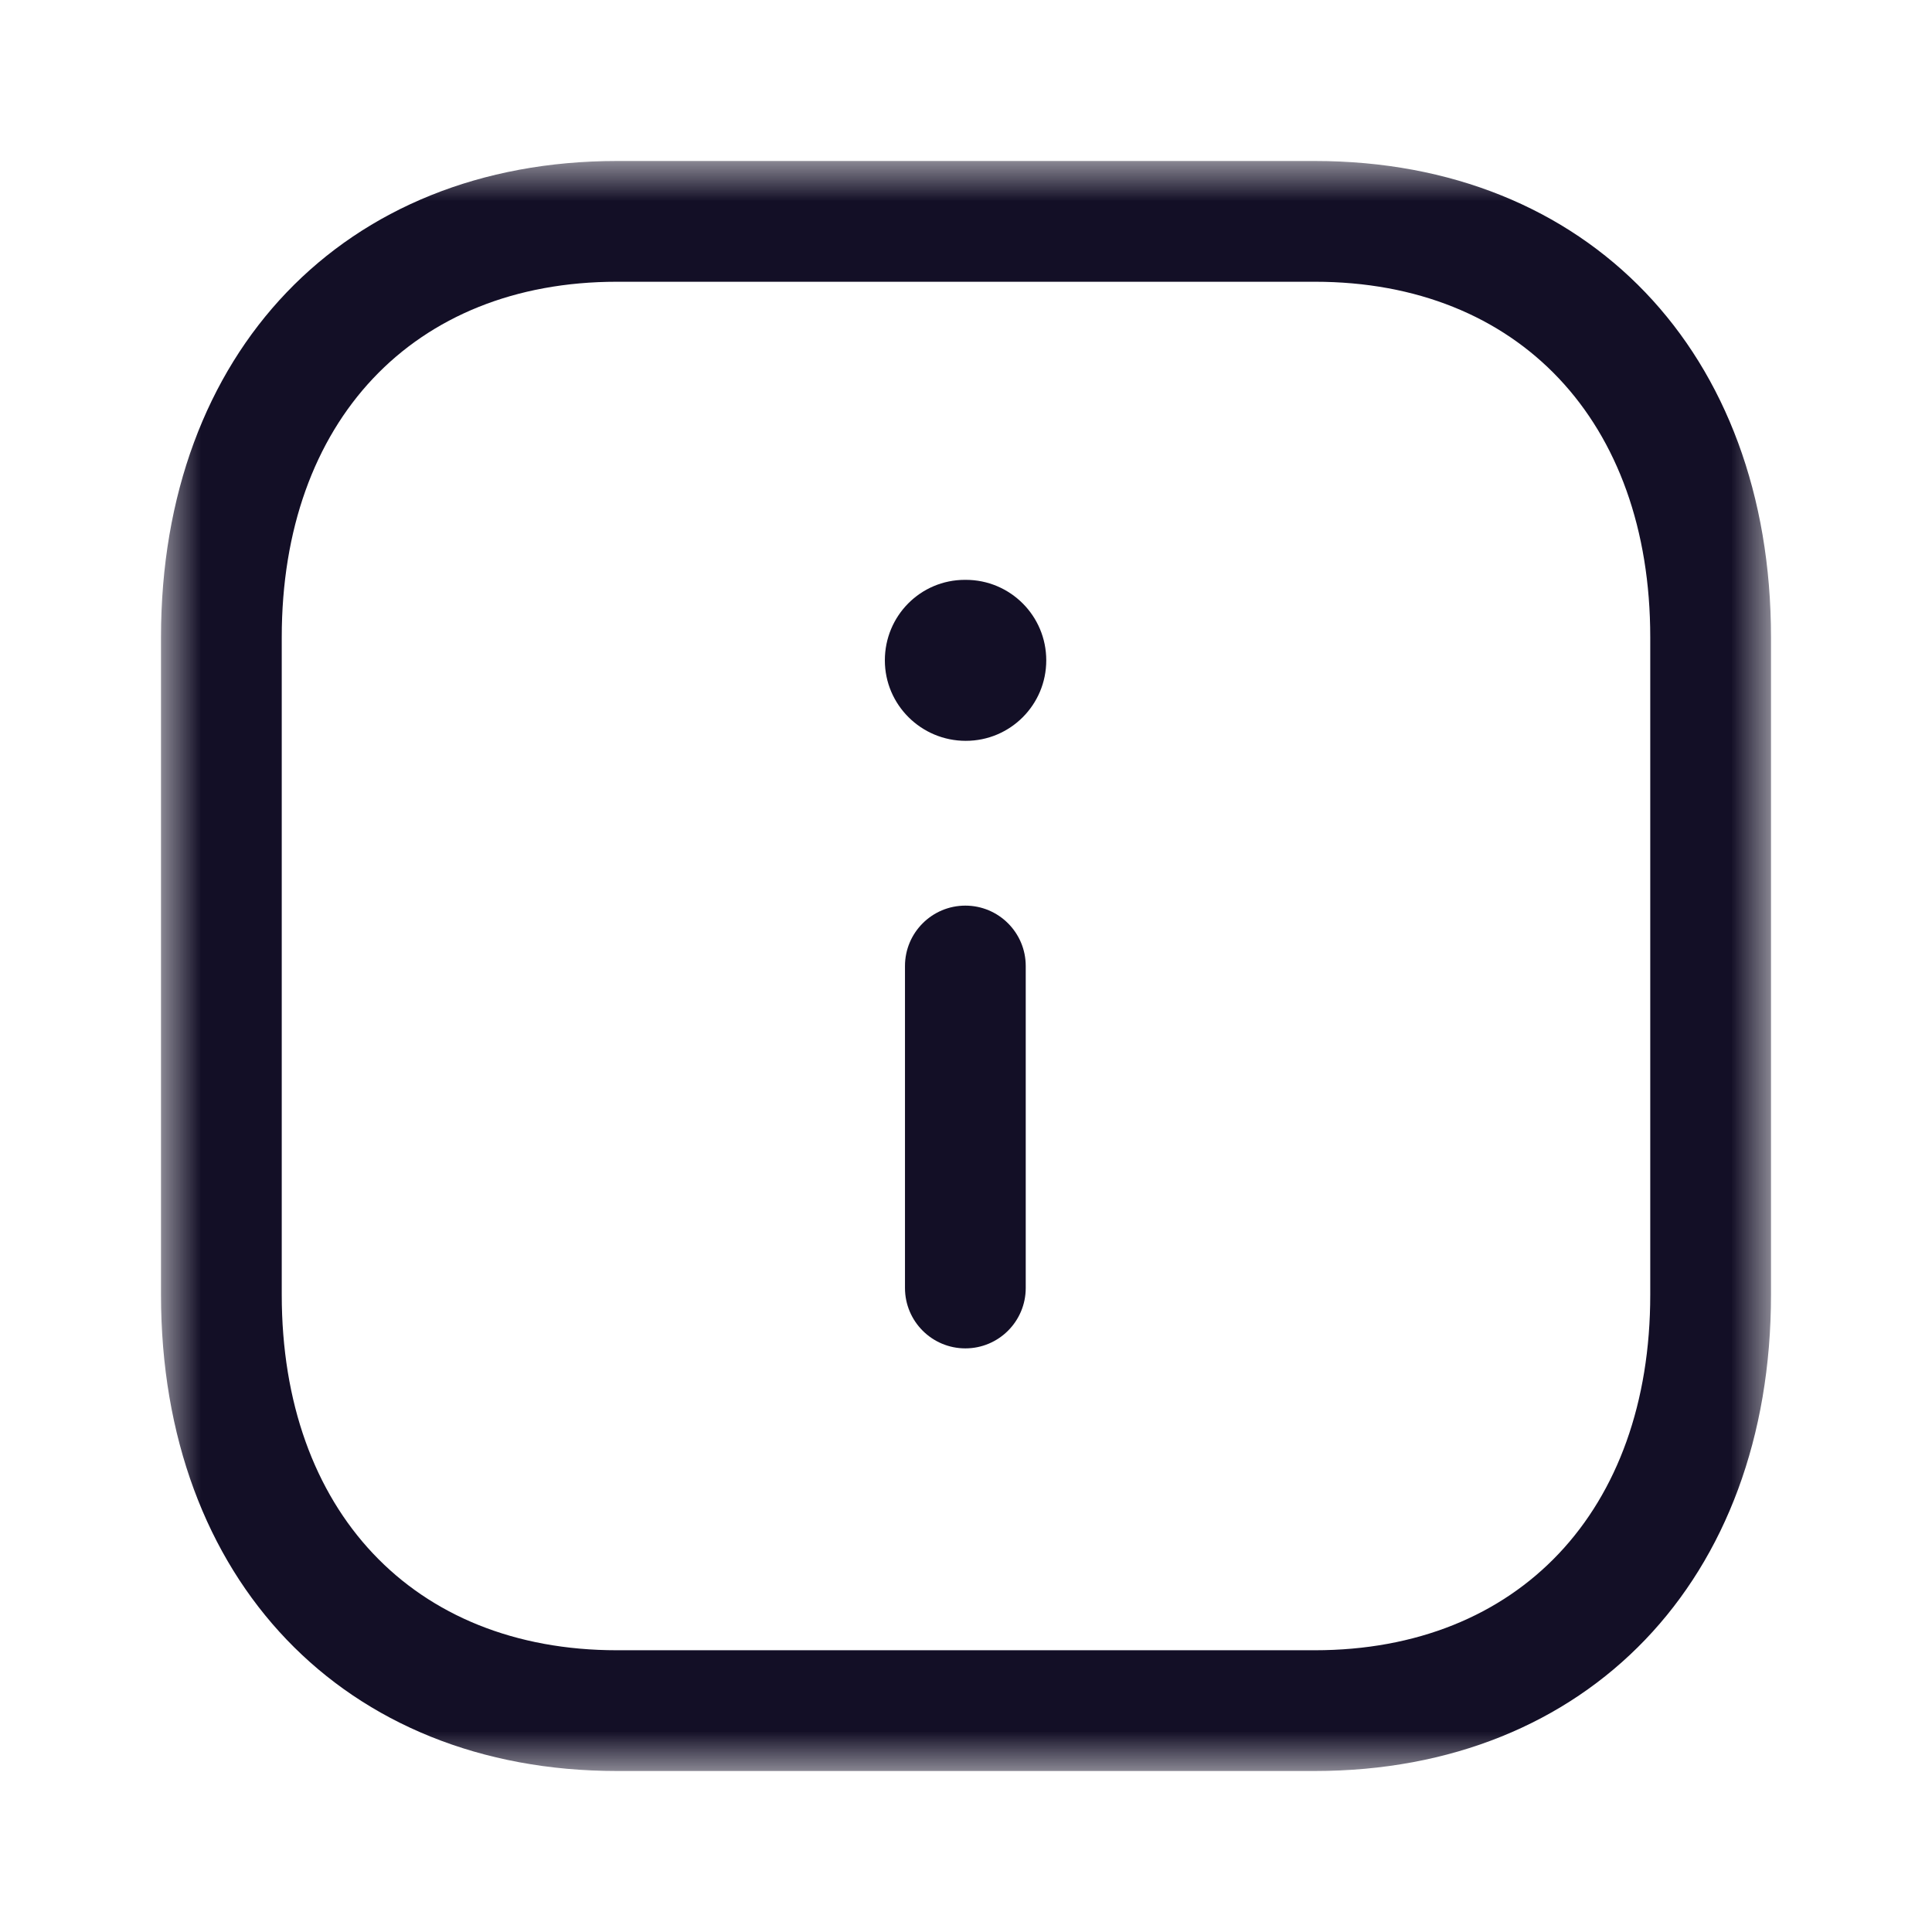 <svg width="24" height="24" viewBox="0 0 24 24" fill="none" xmlns="http://www.w3.org/2000/svg">
<mask id="mask0" mask-type="alpha" maskUnits="userSpaceOnUse" x="2" y="2" width="20" height="20">
<path fill-rule="evenodd" clip-rule="evenodd" d="M2 2H22V22H2V2Z" fill="white"/>
</mask>
<g mask="url(#mask0)">
<path fill-rule="evenodd" clip-rule="evenodd" d="M7.664 3.5C5.135 3.5 3.5 5.233 3.5 7.916V16.084C3.5 18.767 5.135 20.5 7.664 20.5H16.332C18.864 20.5 20.5 18.767 20.5 16.084V7.916C20.5 5.233 18.864 3.5 16.334 3.5H7.664ZM16.332 22H7.664C4.276 22 2 19.622 2 16.084V7.916C2 4.378 4.276 2 7.664 2H16.334C19.723 2 22 4.378 22 7.916V16.084C22 19.622 19.723 22 16.332 22Z" fill="#130F26"/>
</g>
<path fill-rule="evenodd" clip-rule="evenodd" d="M11.992 16.75C11.578 16.75 11.242 16.414 11.242 16V12C11.242 11.586 11.578 11.25 11.992 11.25C12.406 11.25 12.742 11.586 12.742 12V16C12.742 16.414 12.406 16.75 11.992 16.75Z" fill="#130F26"/>
<path fill-rule="evenodd" clip-rule="evenodd" d="M11.997 9.203C11.444 9.203 10.992 8.756 10.992 8.203C10.992 7.65 11.435 7.203 11.987 7.203H11.997C12.55 7.203 12.997 7.65 12.997 8.203C12.997 8.756 12.55 9.203 11.997 9.203Z" fill="#130F26"/>
</svg>

